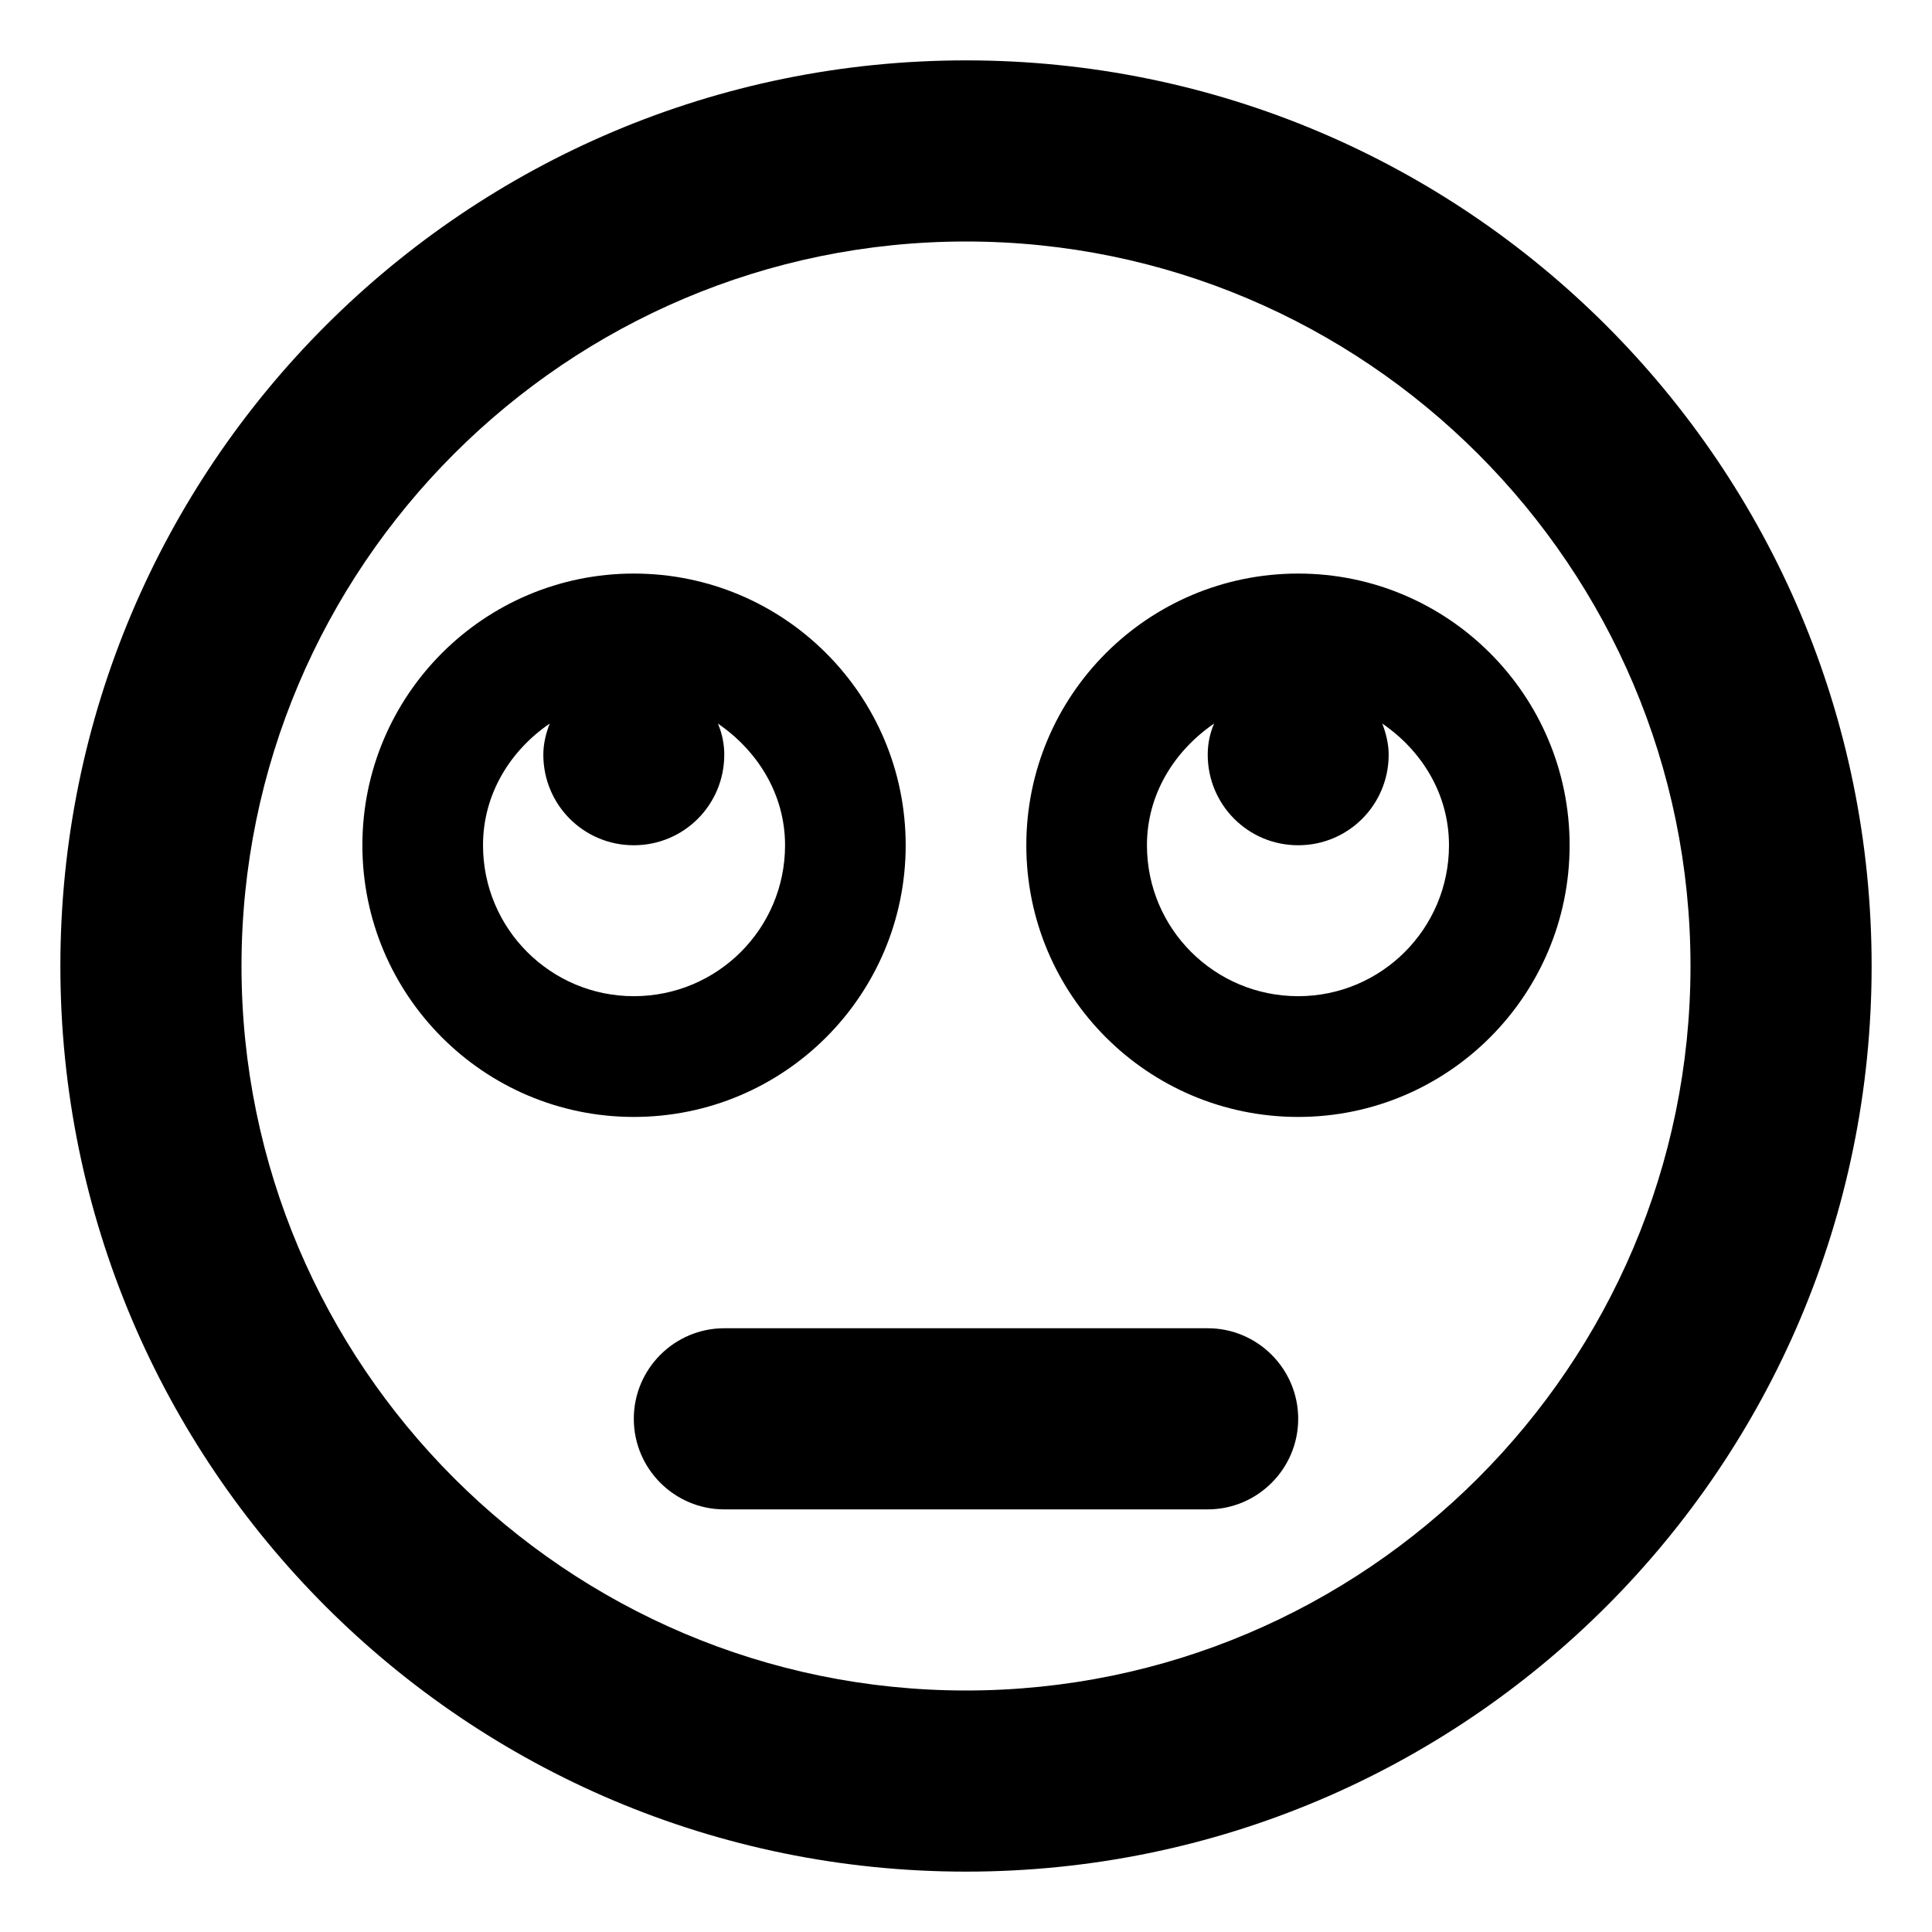 <svg xmlns='http://www.w3.org/2000/svg' viewBox='0 0 512 512'><!-- Font Awesome Free 6.0.0-alpha2 by @fontawesome - https://fontawesome.com License - https://fontawesome.com/license/free (Icons: CC BY 4.0, Fonts: SIL OFL 1.1, Code: MIT License) --><path d='M344.035 152C304.195 152 271.984 184.25 271.984 224S304.195 296 344.035 296C383.754 296 415.965 263.75 415.965 224S383.754 152 344.035 152ZM344.035 264C321.875 264 303.953 246.125 303.953 224C303.953 210.375 311.34 198.875 321.754 191.75C320.664 194.25 320.059 197 320.059 200C320.059 213.25 330.715 224 344.035 224S368.012 213.25 368.012 200C368.012 197.125 367.285 194.25 366.316 191.75C376.73 198.875 383.996 210.375 383.996 224C383.996 246.125 366.074 264 344.035 264ZM240.016 224C240.016 184.25 207.805 152 167.965 152C128.246 152 96.035 184.25 96.035 224S128.246 296 167.965 296C207.805 296 240.016 263.75 240.016 224ZM128.004 224C128.004 210.375 135.27 198.875 145.684 191.75C144.715 194.25 143.988 197 143.988 200C143.988 213.25 154.645 224 167.965 224S191.941 213.25 191.941 200C191.941 197.125 191.336 194.25 190.246 191.75C200.66 198.875 208.047 210.375 208.047 224C208.047 246.125 190.125 264 167.965 264C145.926 264 128.004 246.125 128.004 224ZM320.059 352H191.941C178.742 352 167.965 362.75 167.965 376S178.742 400 191.941 400H320.059C333.258 400 344.035 389.25 344.035 376S333.258 352 320.059 352ZM256 16C123.451 16 16 123.451 16 256S123.451 496 256 496S496 388.549 496 256S388.549 16 256 16ZM256 448C150.131 448 64 361.869 64 256S150.131 64 256 64S448 150.131 448 256S361.869 448 256 448Z'/></svg>